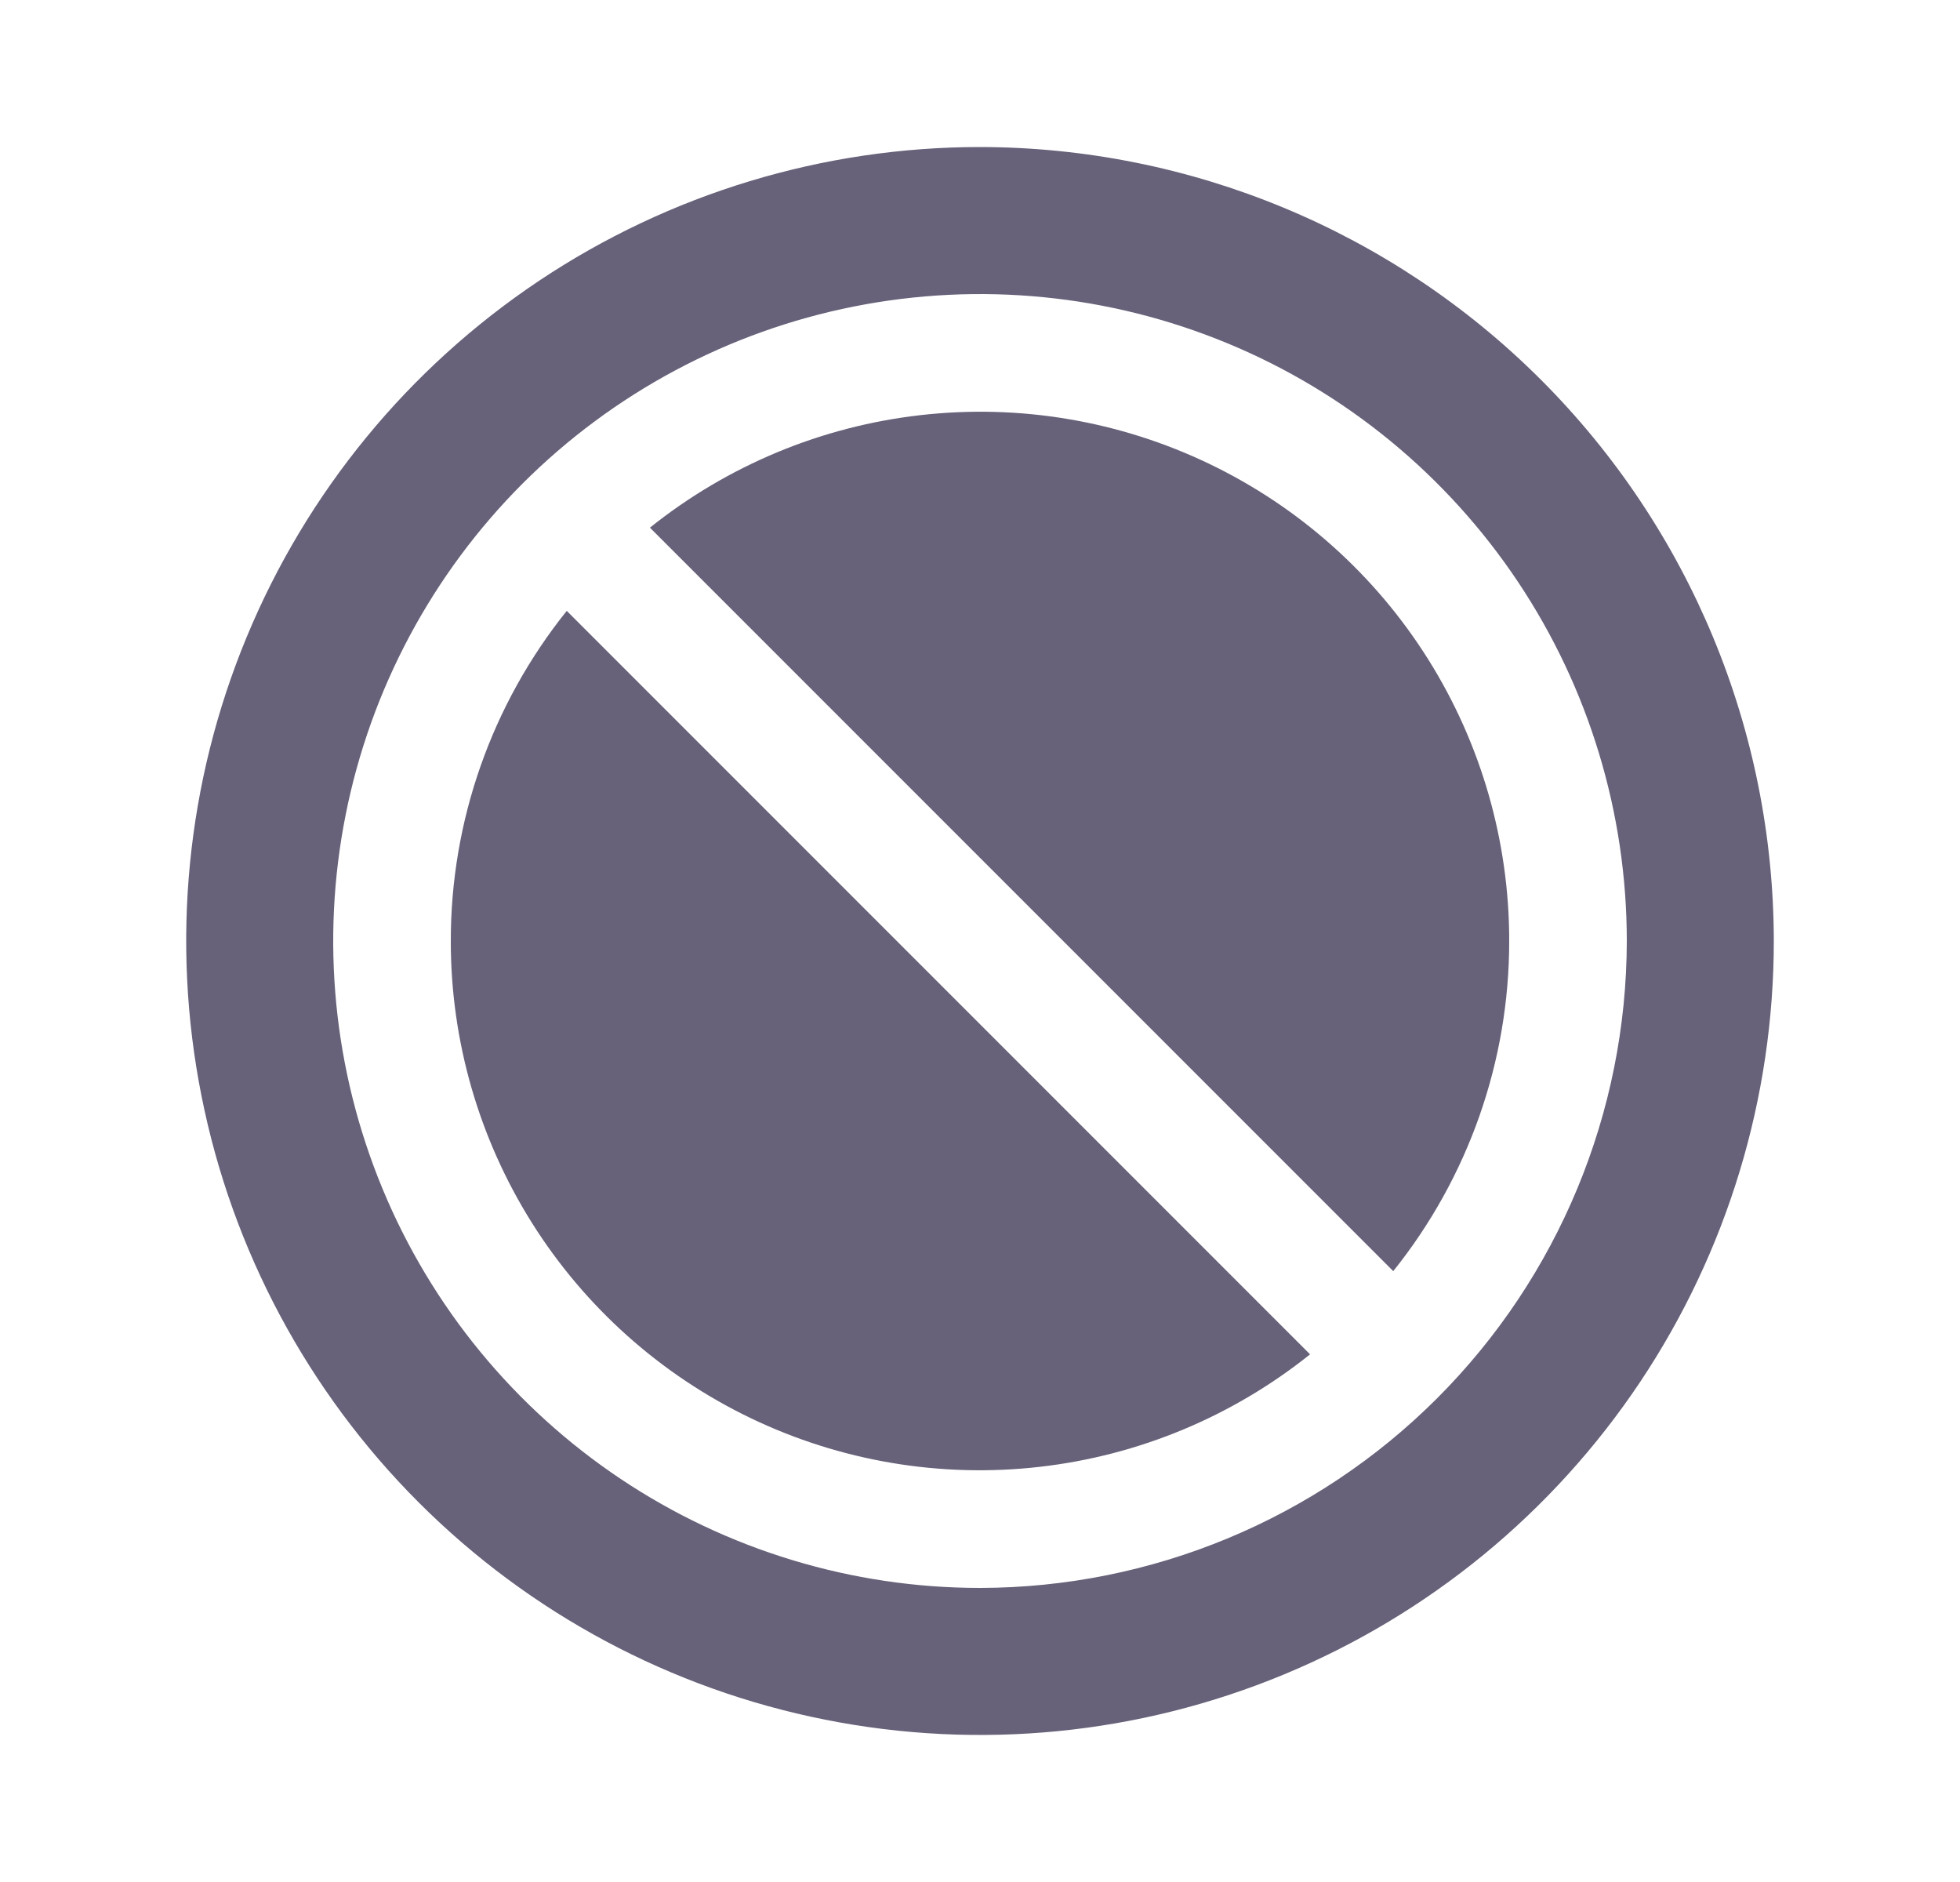 <svg width="25" height="24" viewBox="0 0 25 24" fill="none" xmlns="http://www.w3.org/2000/svg">
<path d="M19.25 12C19.251 13.531 18.729 15.016 17.771 16.21L8.29 6.729C9.282 5.935 10.479 5.437 11.742 5.294C13.005 5.15 14.282 5.366 15.428 5.917C16.573 6.467 17.54 7.331 18.216 8.407C18.892 9.483 19.251 10.729 19.25 12ZM5.75 12C5.749 13.271 6.108 14.517 6.784 15.593C7.46 16.669 8.427 17.532 9.572 18.083C10.718 18.634 11.995 18.85 13.258 18.706C14.521 18.563 15.718 18.065 16.71 17.271L7.229 7.79C6.271 8.984 5.749 10.469 5.75 12ZM22.625 12C22.625 14.002 22.031 15.96 20.919 17.625C19.806 19.29 18.225 20.588 16.375 21.354C14.525 22.121 12.489 22.321 10.525 21.93C8.561 21.54 6.757 20.576 5.341 19.16C3.925 17.744 2.96 15.939 2.57 13.975C2.179 12.011 2.379 9.975 3.146 8.125C3.912 6.275 5.21 4.694 6.875 3.581C8.54 2.469 10.498 1.875 12.5 1.875C15.184 1.878 17.758 2.946 19.656 4.844C21.554 6.742 22.622 9.316 22.625 12ZM20.75 12C20.75 10.368 20.266 8.773 19.36 7.417C18.453 6.06 17.165 5.002 15.657 4.378C14.15 3.754 12.491 3.59 10.89 3.909C9.29 4.227 7.82 5.013 6.666 6.166C5.513 7.32 4.727 8.79 4.409 10.39C4.09 11.991 4.254 13.65 4.878 15.157C5.502 16.665 6.56 17.953 7.917 18.86C9.273 19.766 10.868 20.25 12.5 20.25C14.687 20.247 16.784 19.378 18.331 17.831C19.878 16.284 20.747 14.187 20.75 12Z" fill="#676179"/>
</svg>
